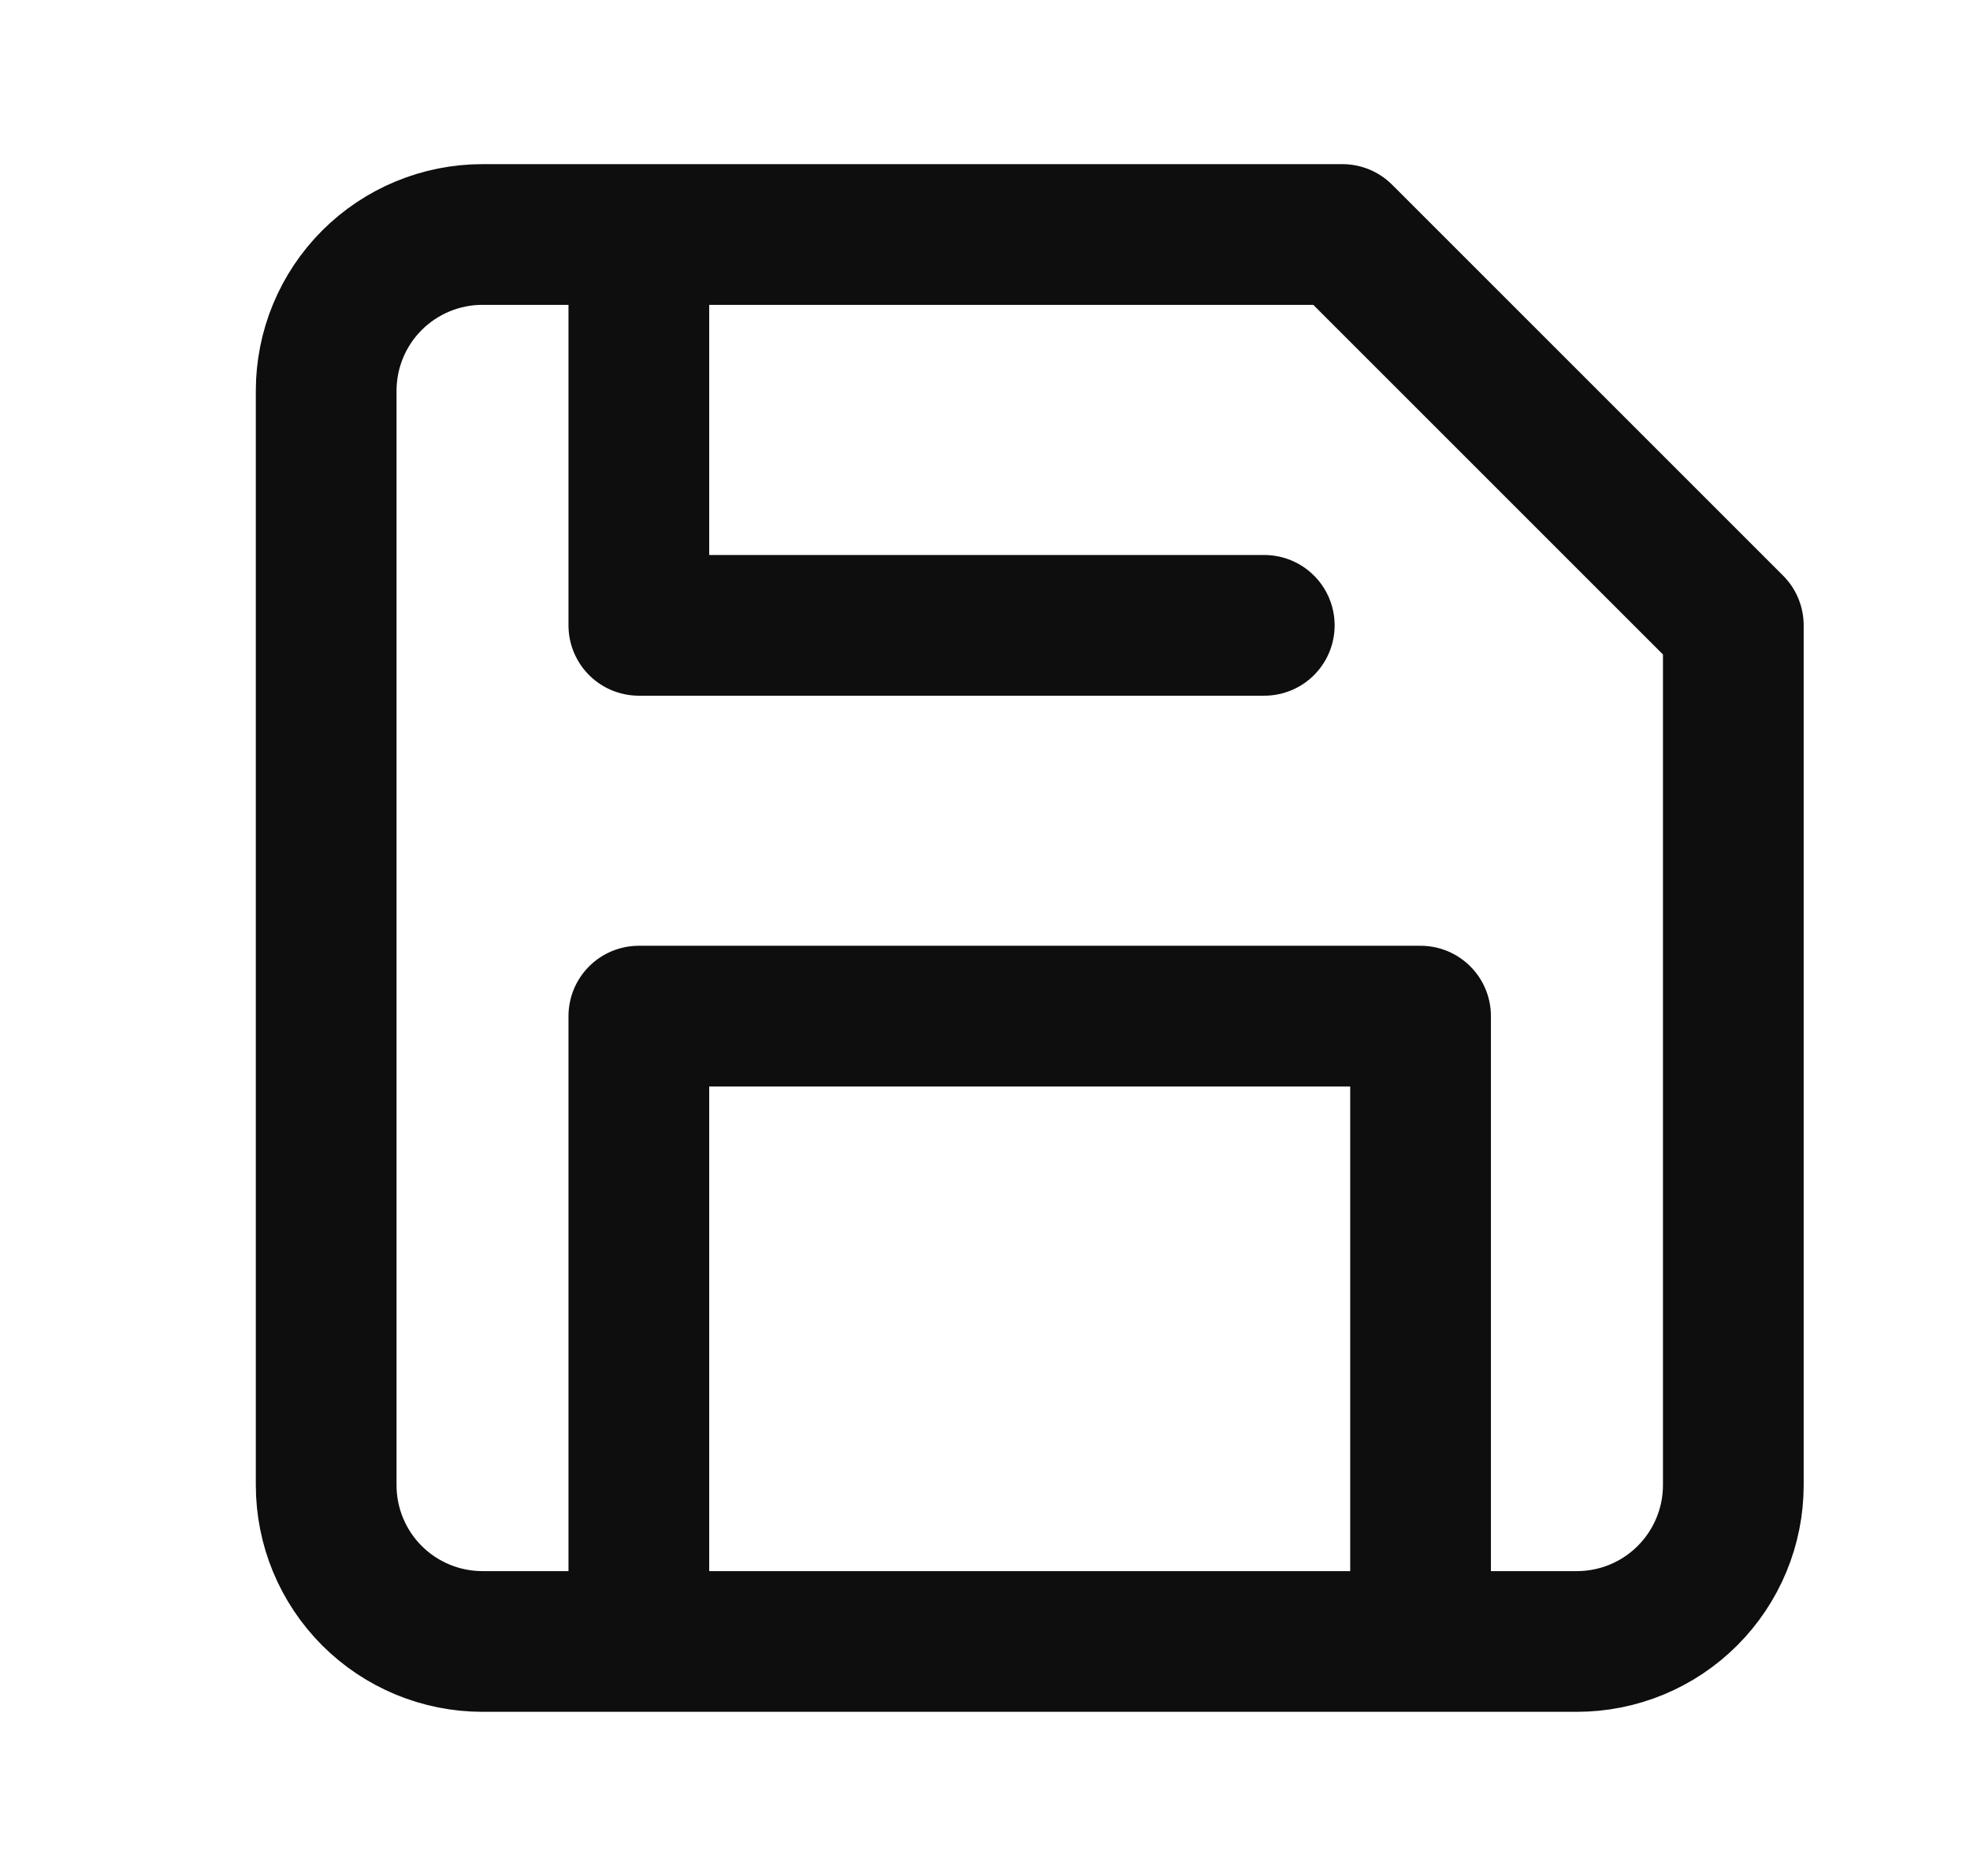 <svg width="21" height="20" viewBox="0 0 21 20" fill="none" xmlns="http://www.w3.org/2000/svg">
<path d="M15.143 17.5V10.833H6.81V17.5M6.81 2.5V6.667H13.477M16.81 17.5H5.143C4.701 17.5 4.277 17.324 3.965 17.012C3.652 16.699 3.477 16.275 3.477 15.833V4.167C3.477 3.725 3.652 3.301 3.965 2.988C4.277 2.676 4.701 2.5 5.143 2.5H14.31L18.477 6.667V15.833C18.477 16.275 18.301 16.699 17.988 17.012C17.676 17.324 17.252 17.5 16.81 17.5Z" stroke="#0E0E0F" stroke-width="1.5" stroke-linecap="round" stroke-linejoin="round"/>
</svg>
